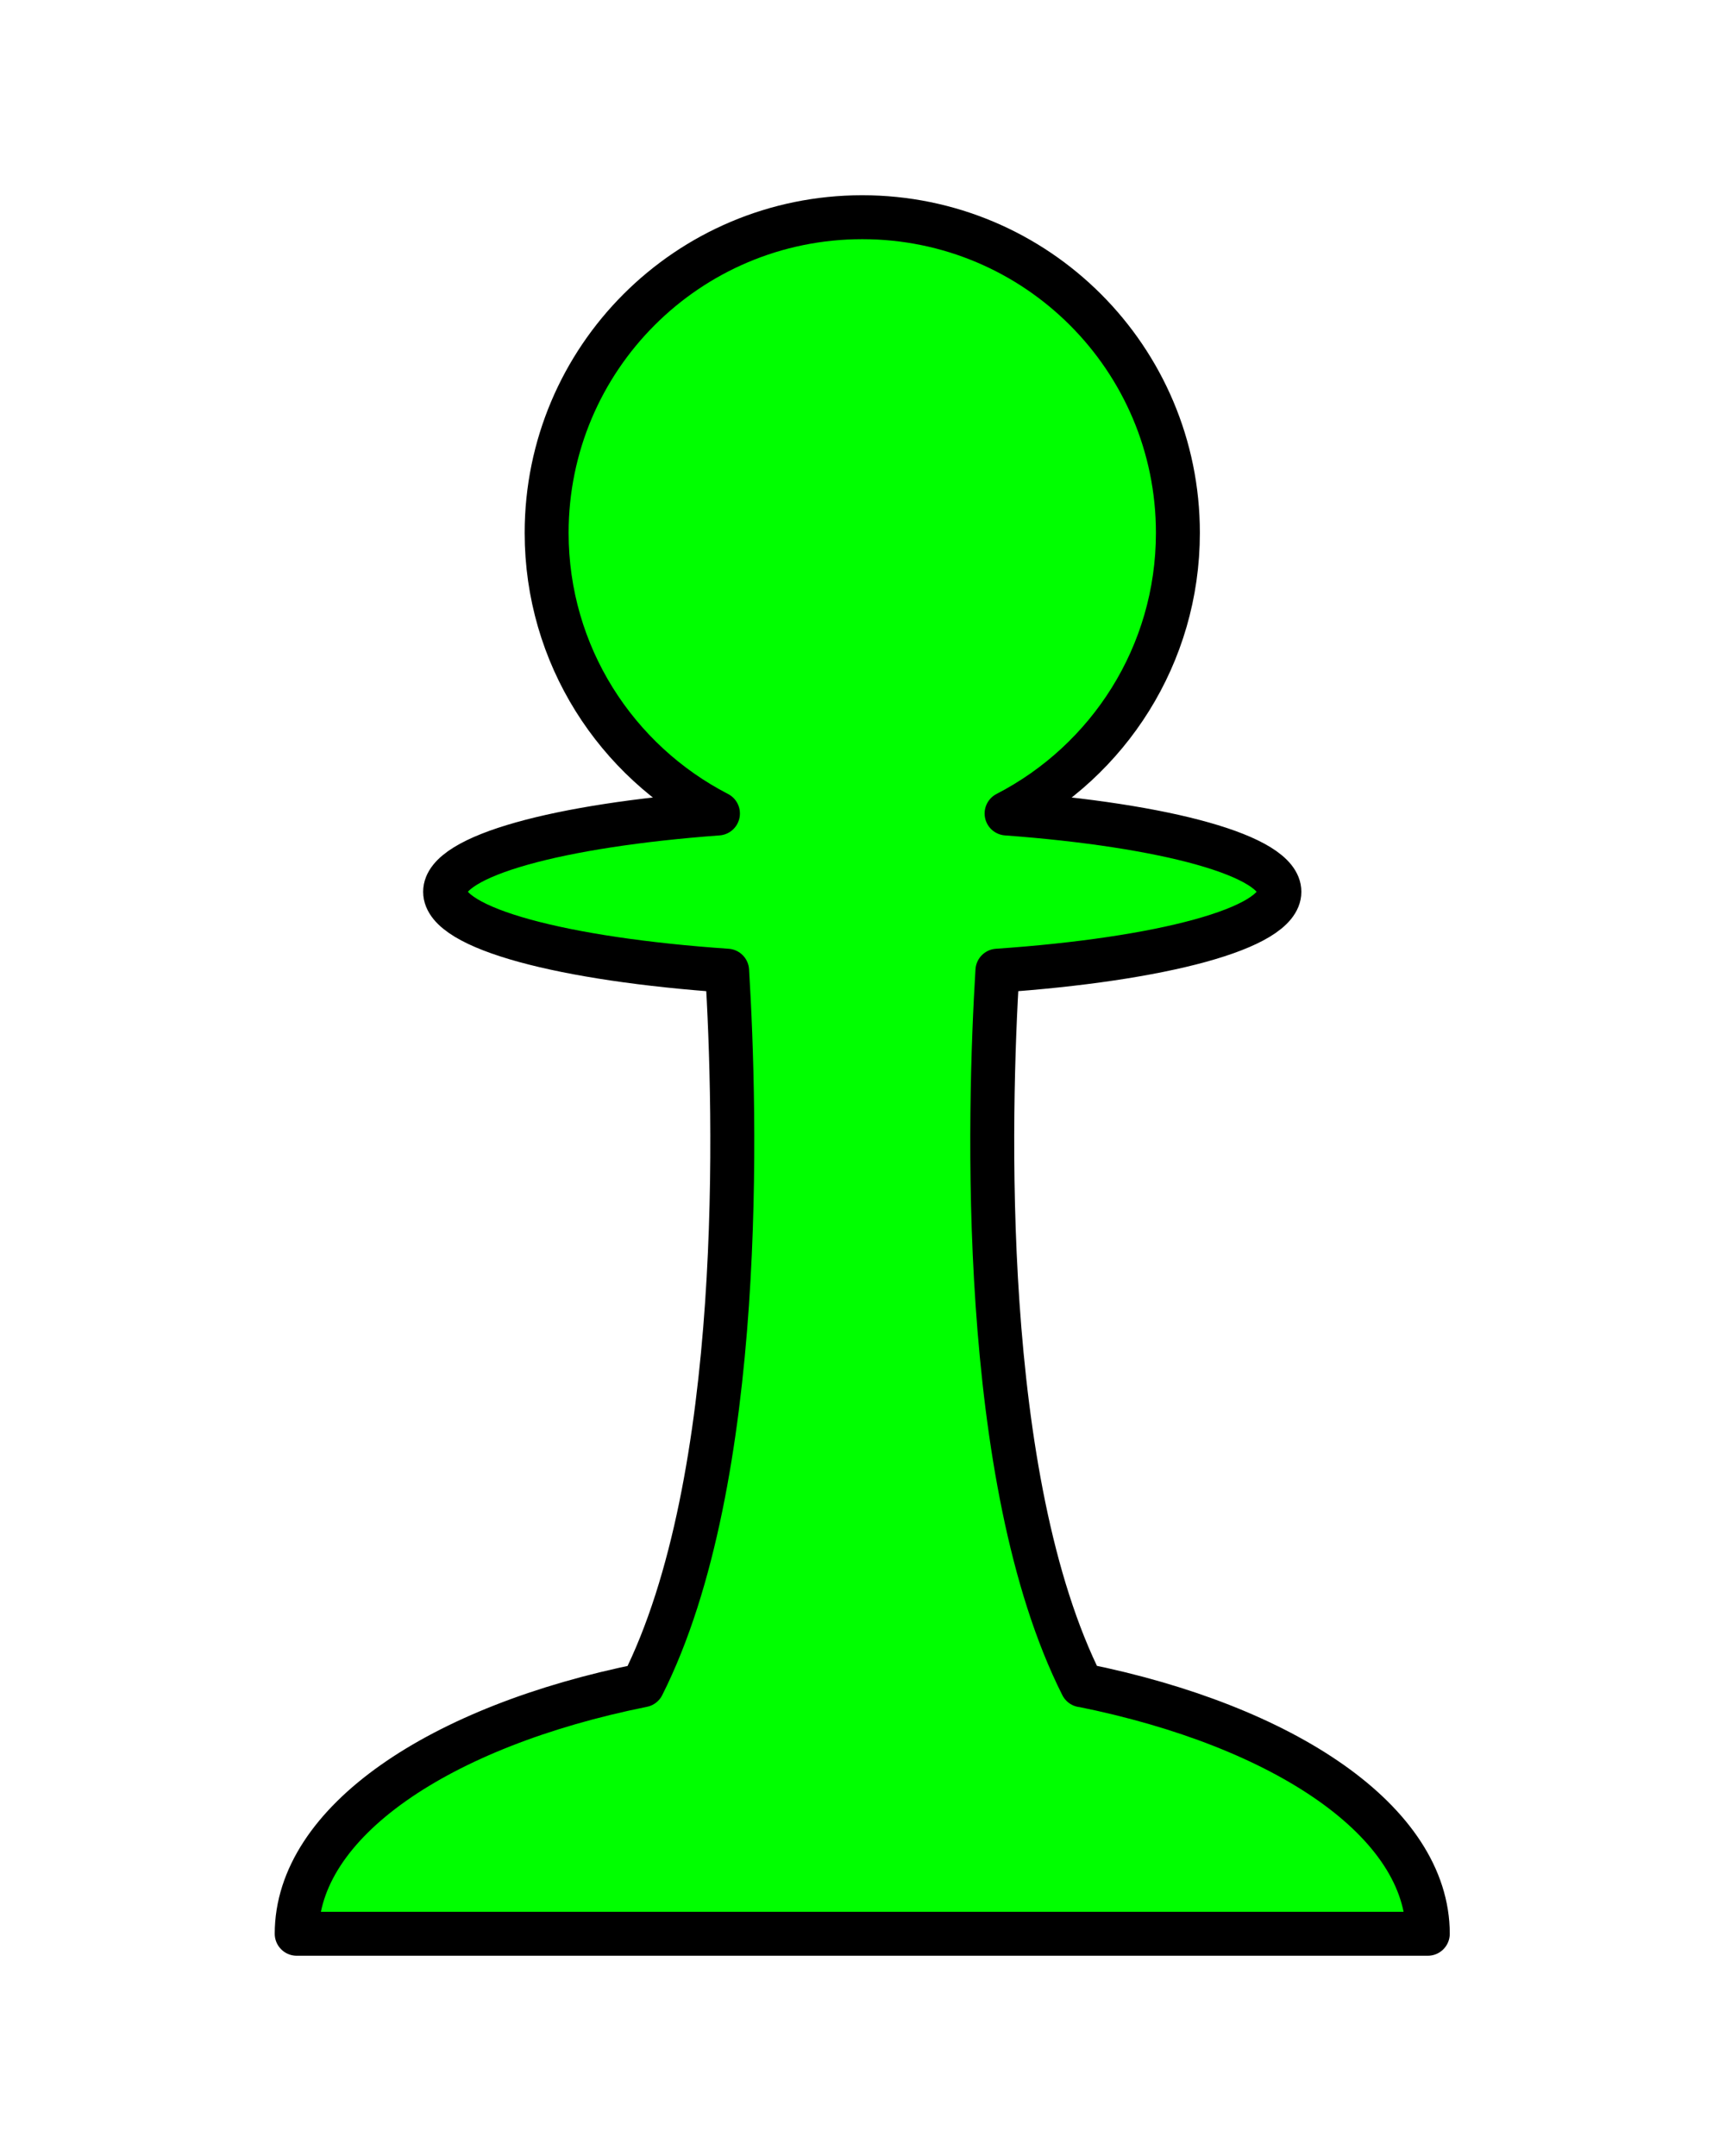 <?xml version="1.0" encoding="utf-8"?>
<svg version="1.1" id="Ebene_1" x="0px" y="0px" viewBox="0 0 179 245.3" enable-background="new -566.727 -103 1664.797 507.041" width="16.8px" height="21px" xmlns="http://www.w3.org/2000/svg">
  <g transform="matrix(1, 0, 0, 1, 255.659, 121.869)">
    <!-- Added black stroke for the border and kept the fill color green -->
    <path stroke-linejoin="round" d="M -141.191 69.875 C -152.989 46.455 -151.797 4.735 -150.811 -11.429 C -132.152 -12.709 -118.733 -16.242 -118.733 -20.407 C -118.733 -24.495 -131.65 -27.977 -149.767 -29.313 C -138.197 -35.277 -130.279 -47.331 -130.279 -61.243 C -130.279 -81.078 -146.351 -97.156 -166.186 -97.156 C -186.02 -97.156 -202.092 -81.078 -202.092 -61.243 C -202.092 -47.331 -194.171 -35.277 -182.604 -29.313 C -200.719 -27.977 -213.641 -24.495 -213.641 -20.407 C -213.641 -16.242 -200.215 -12.709 -181.56 -11.429 C -180.571 4.737 -179.379 46.455 -191.177 69.875 C -214.299 74.523 -230.525 85.436 -230.525 98.147 L -101.85 98.147 C -101.85 85.436 -118.052 74.52 -141.176 69.863 L -141.191 69.875 Z" style="stroke: black; stroke-width: 5px; fill: rgb(0, 255, 0);"/>
  </g>
</svg>
